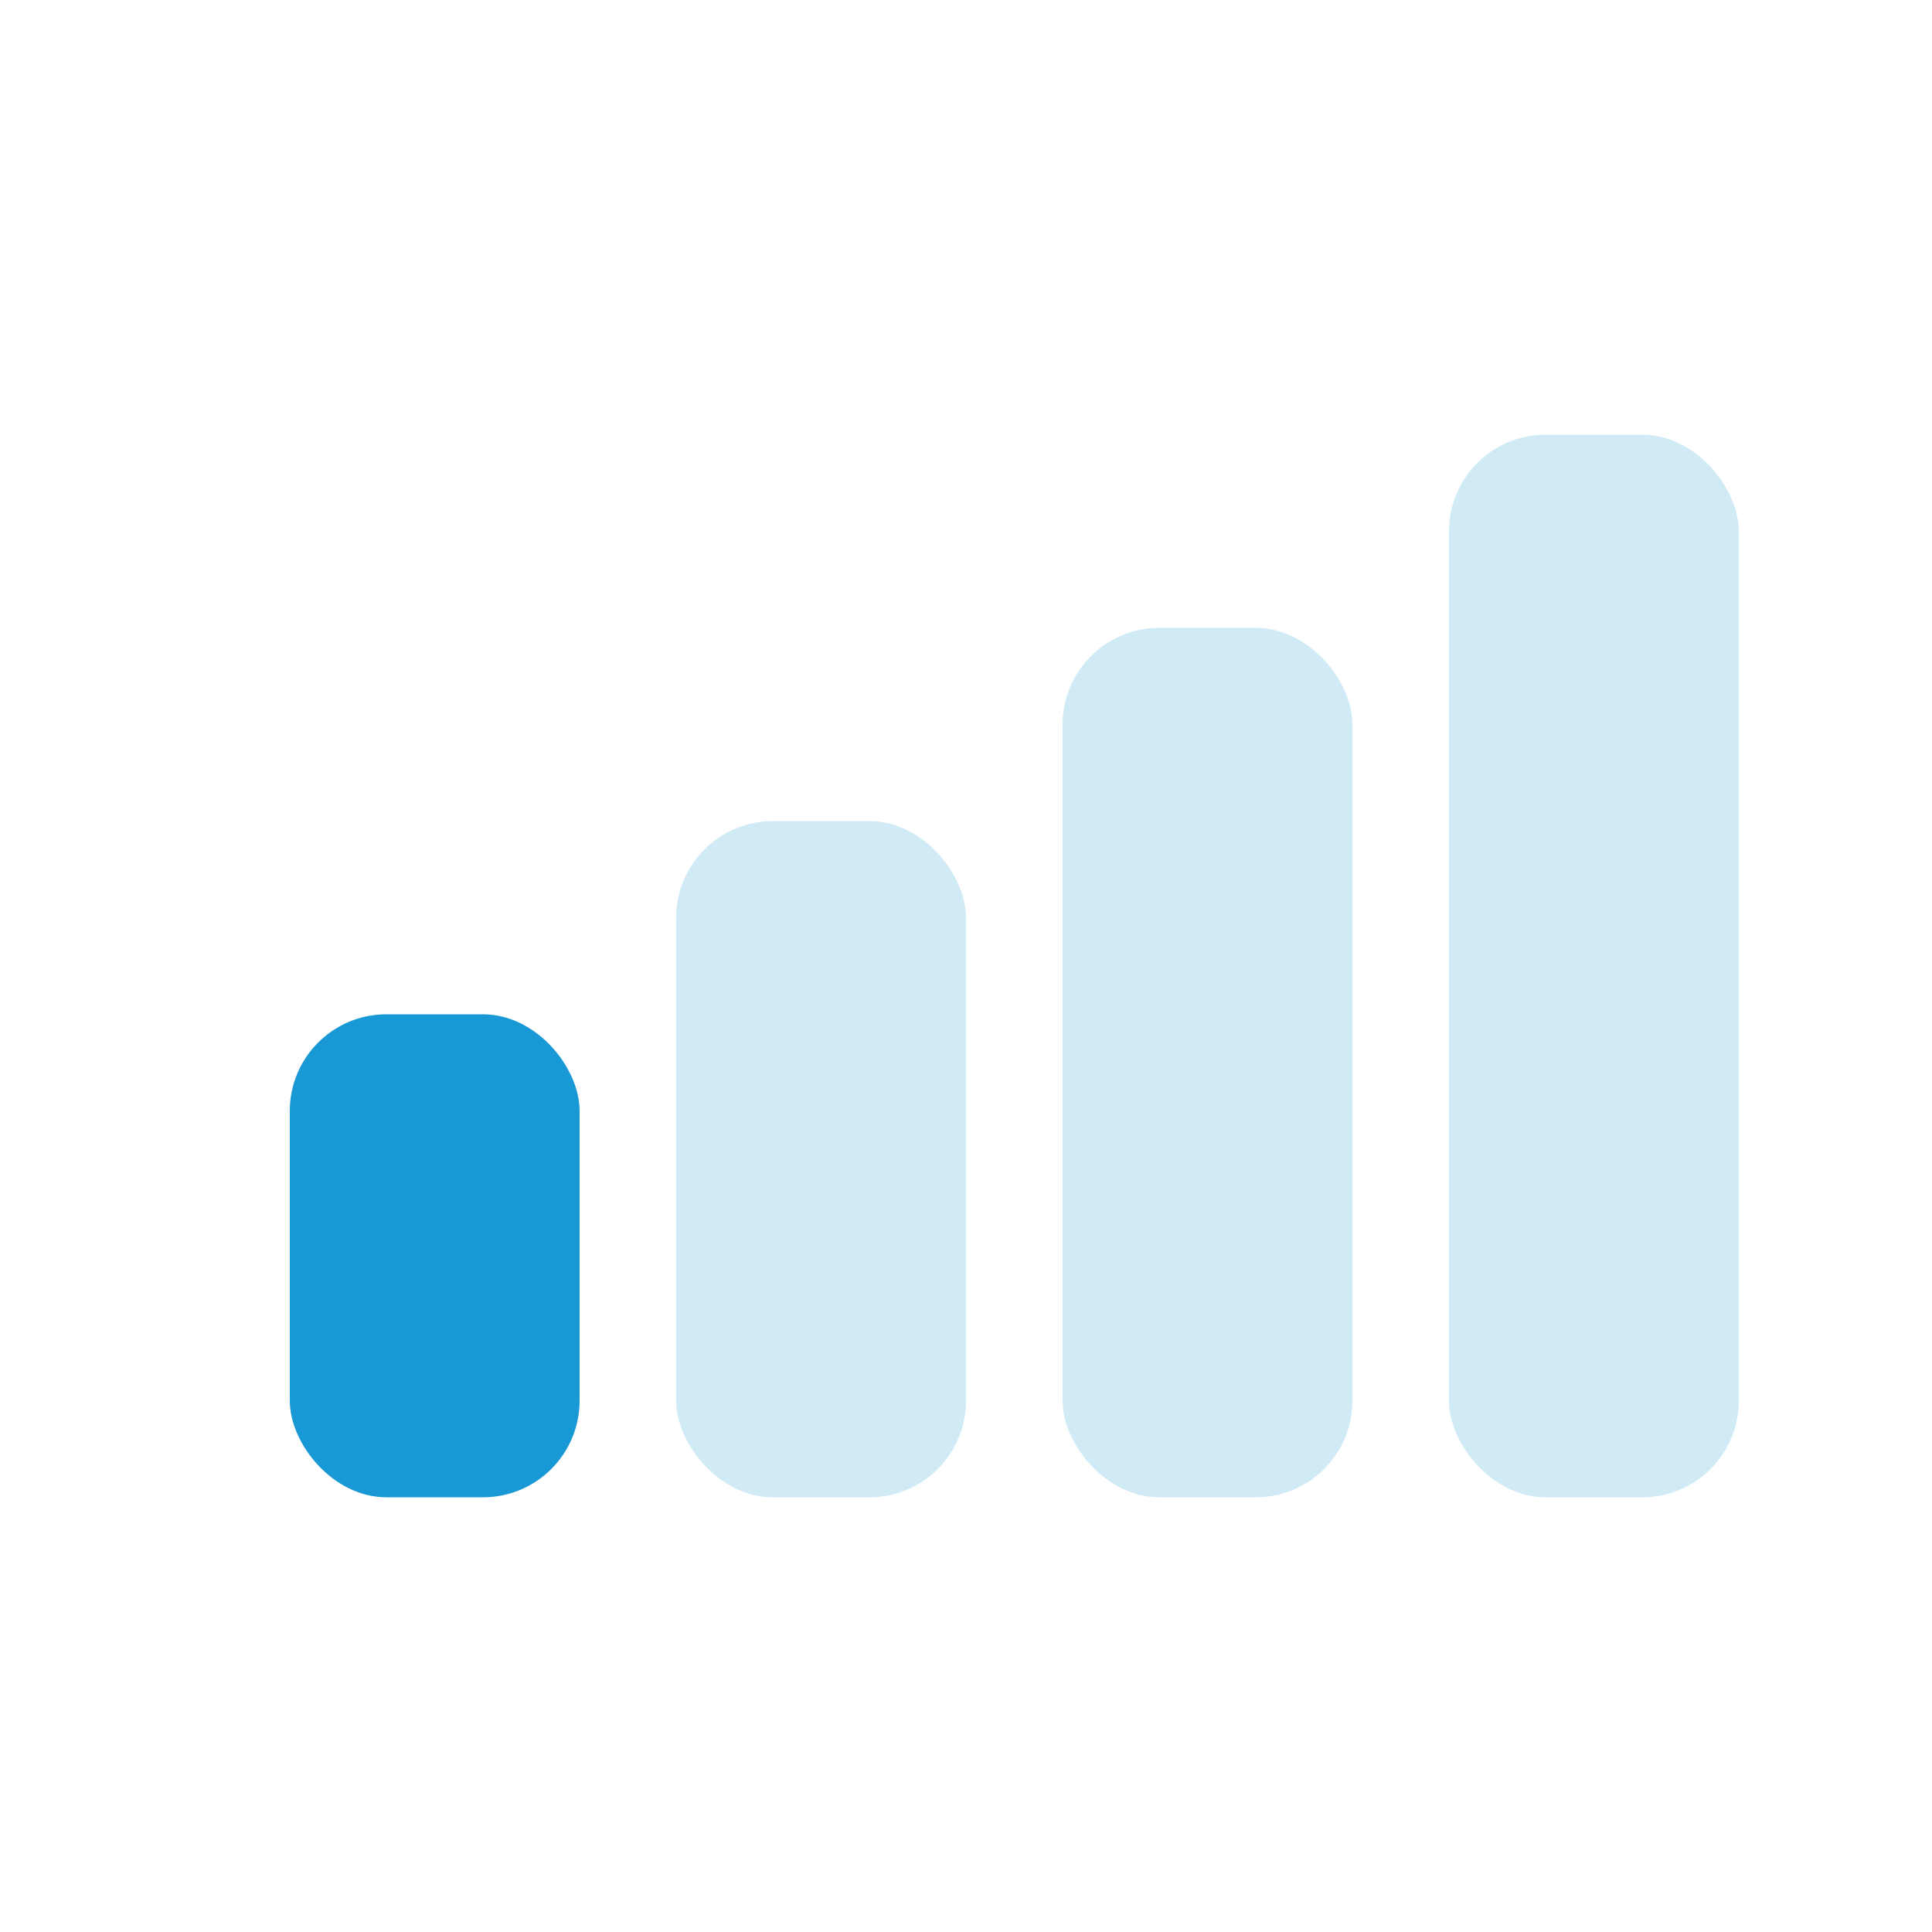 <svg width="40" height="40" viewBox="0 0 40 40" fill="none" xmlns="http://www.w3.org/2000/svg"><rect x="6" y="21" width="6" height="10" rx="2" fill="#1899D6"/><rect opacity="0.2" x="14" y="17" width="6" height="14" rx="2" fill="#1899D6"/><rect opacity="0.2" x="22" y="13" width="6" height="18" rx="2" fill="#1899D6"/><rect opacity="0.2" x="30" y="9" width="6" height="22" rx="2" fill="#1899D6"/></svg>